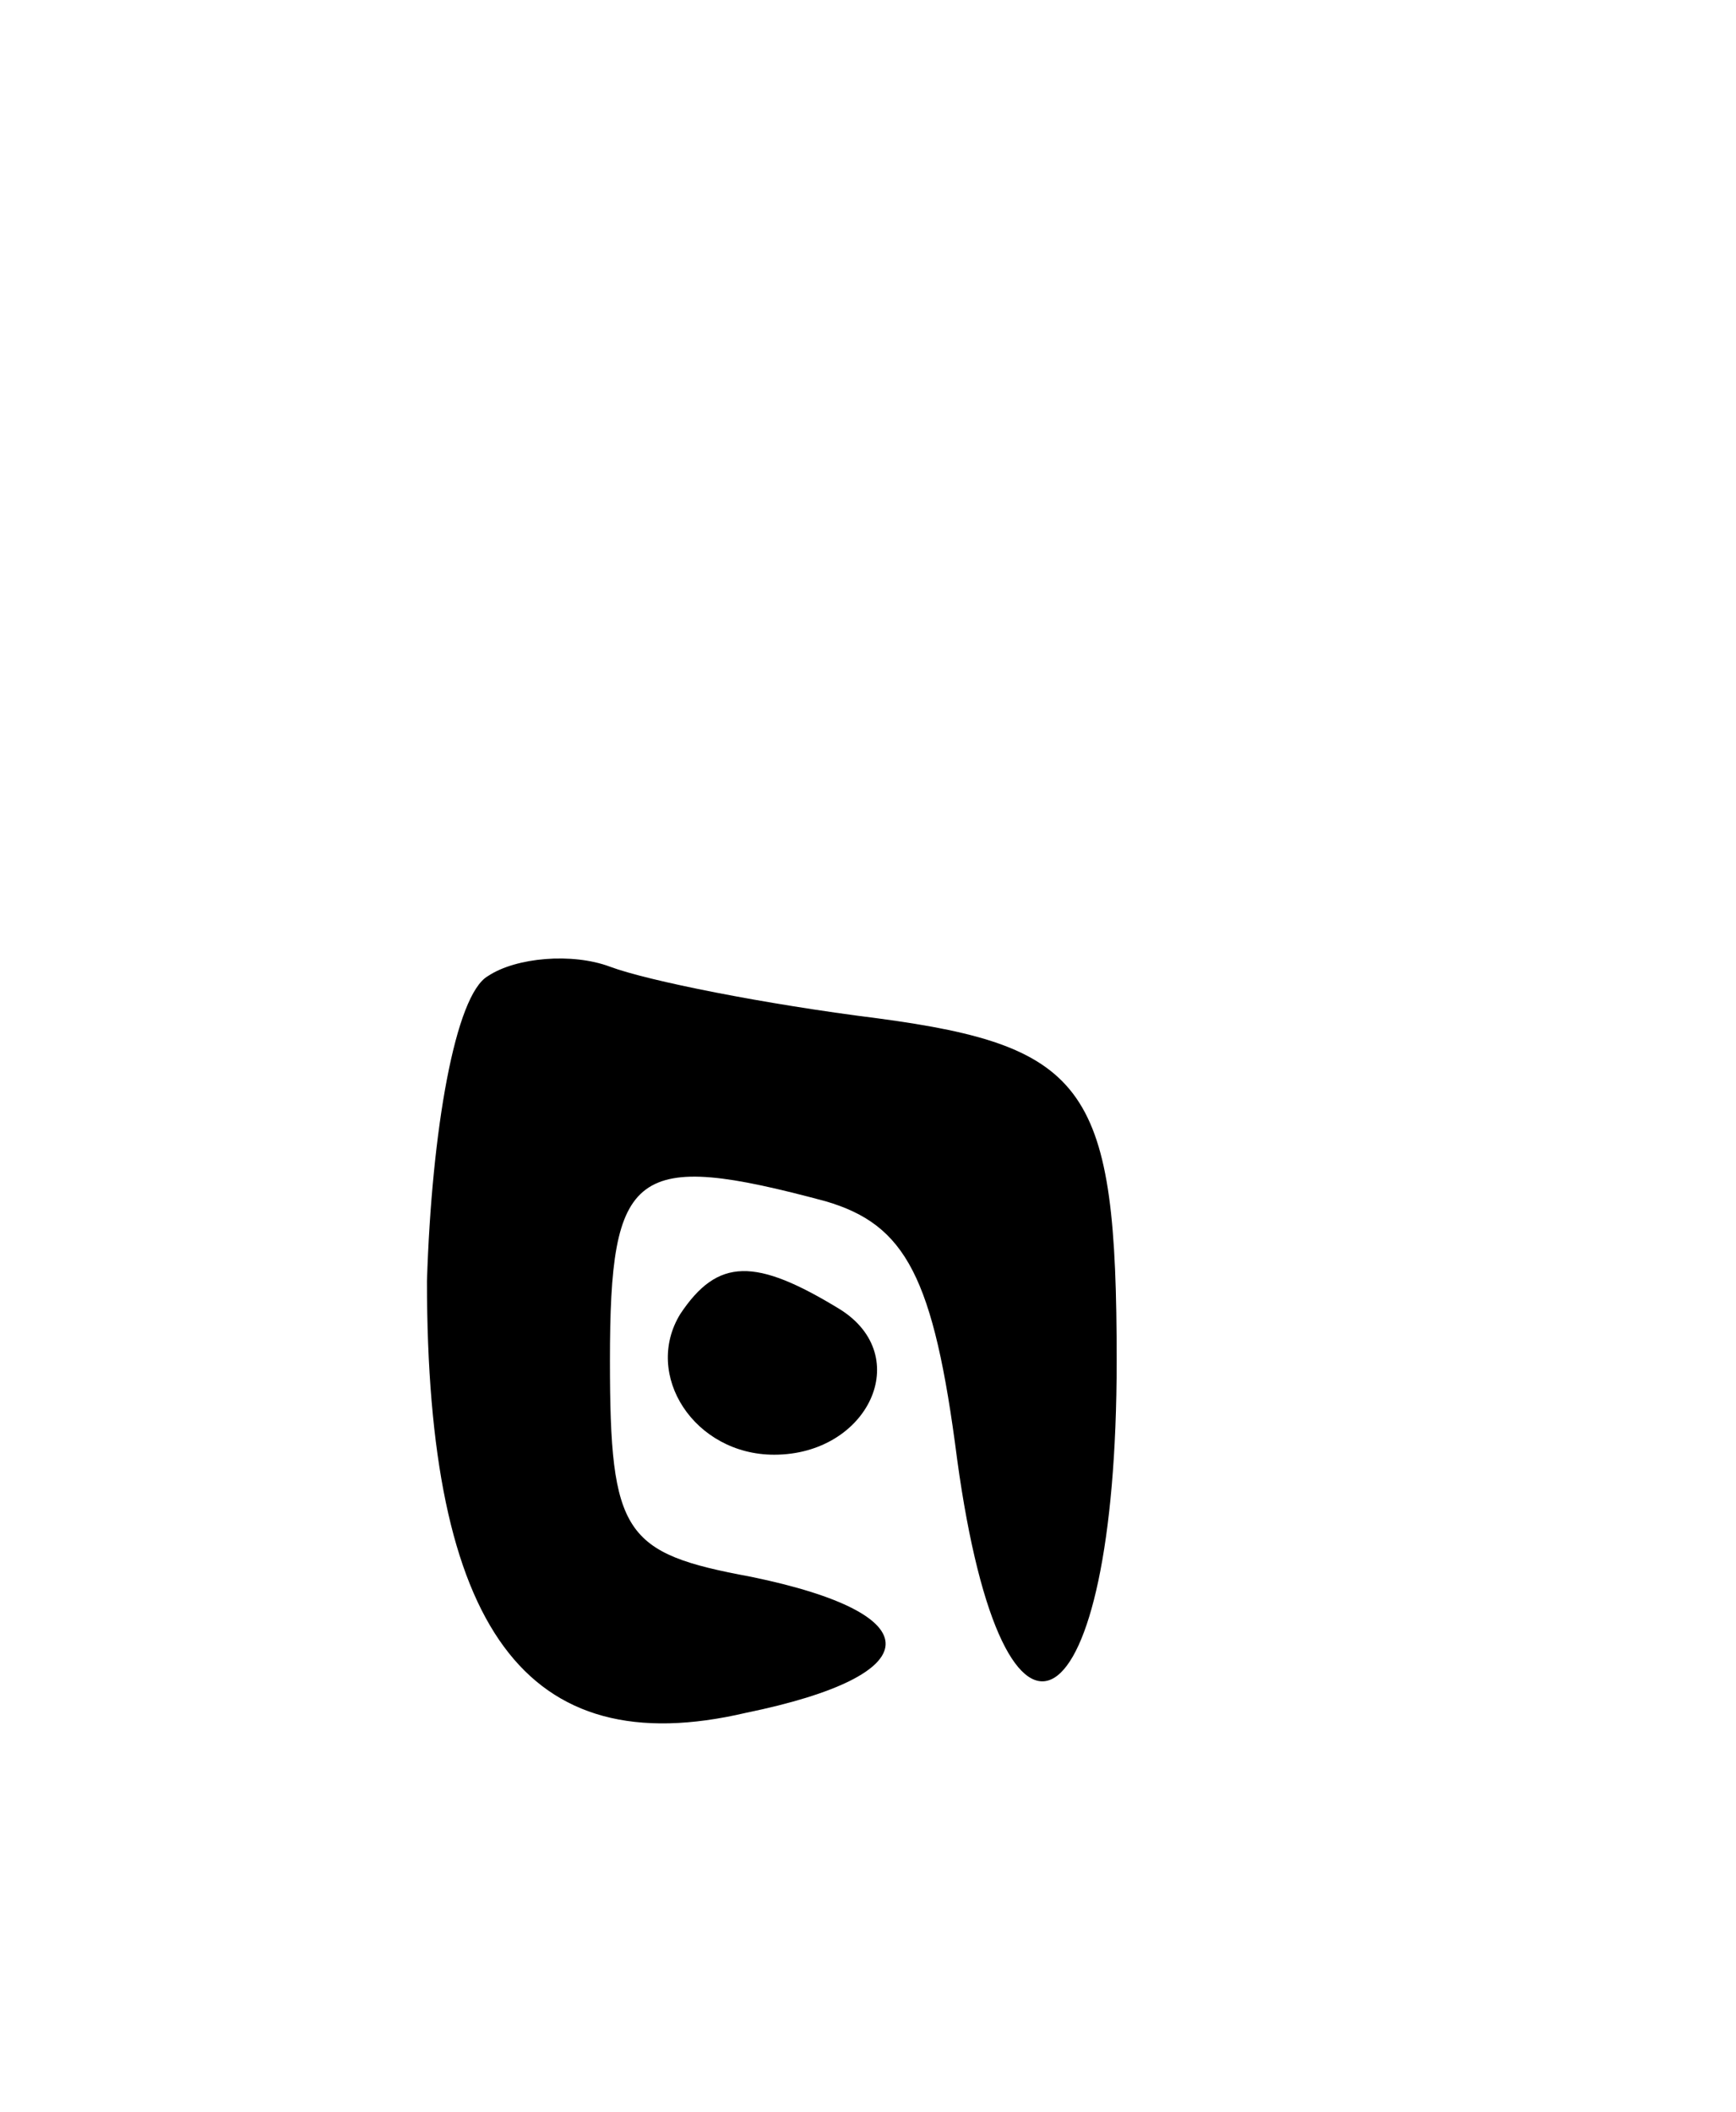 <svg version="1.0" xmlns="http://www.w3.org/2000/svg"
 width="37pt" height="45pt" viewBox="0 0 37 45"
 preserveAspectRatio="xMidYMid meet">
<g transform="translate(0,45) scale(0.1,-0.1)"
fill="#000000" stroke="none">
<path d="M104 242 c-7 -4 -12 -33 -13 -65 0 -74 21 -103 68 -92 39 8 40 21 1
29 -27 5 -30 9 -30 46 0 41 5 45 46 34 17 -5 23 -16 28 -55 10 -73 34 -58 34
21 0 58 -6 67 -51 73 -24 3 -49 8 -57 11 -8 3 -20 2 -26 -2z"/>
<path d="M145 170 c-8 -13 3 -30 20 -30 20 0 30 21 14 31 -18 11 -26 11 -34
-1z"/>
</g>
</svg>

